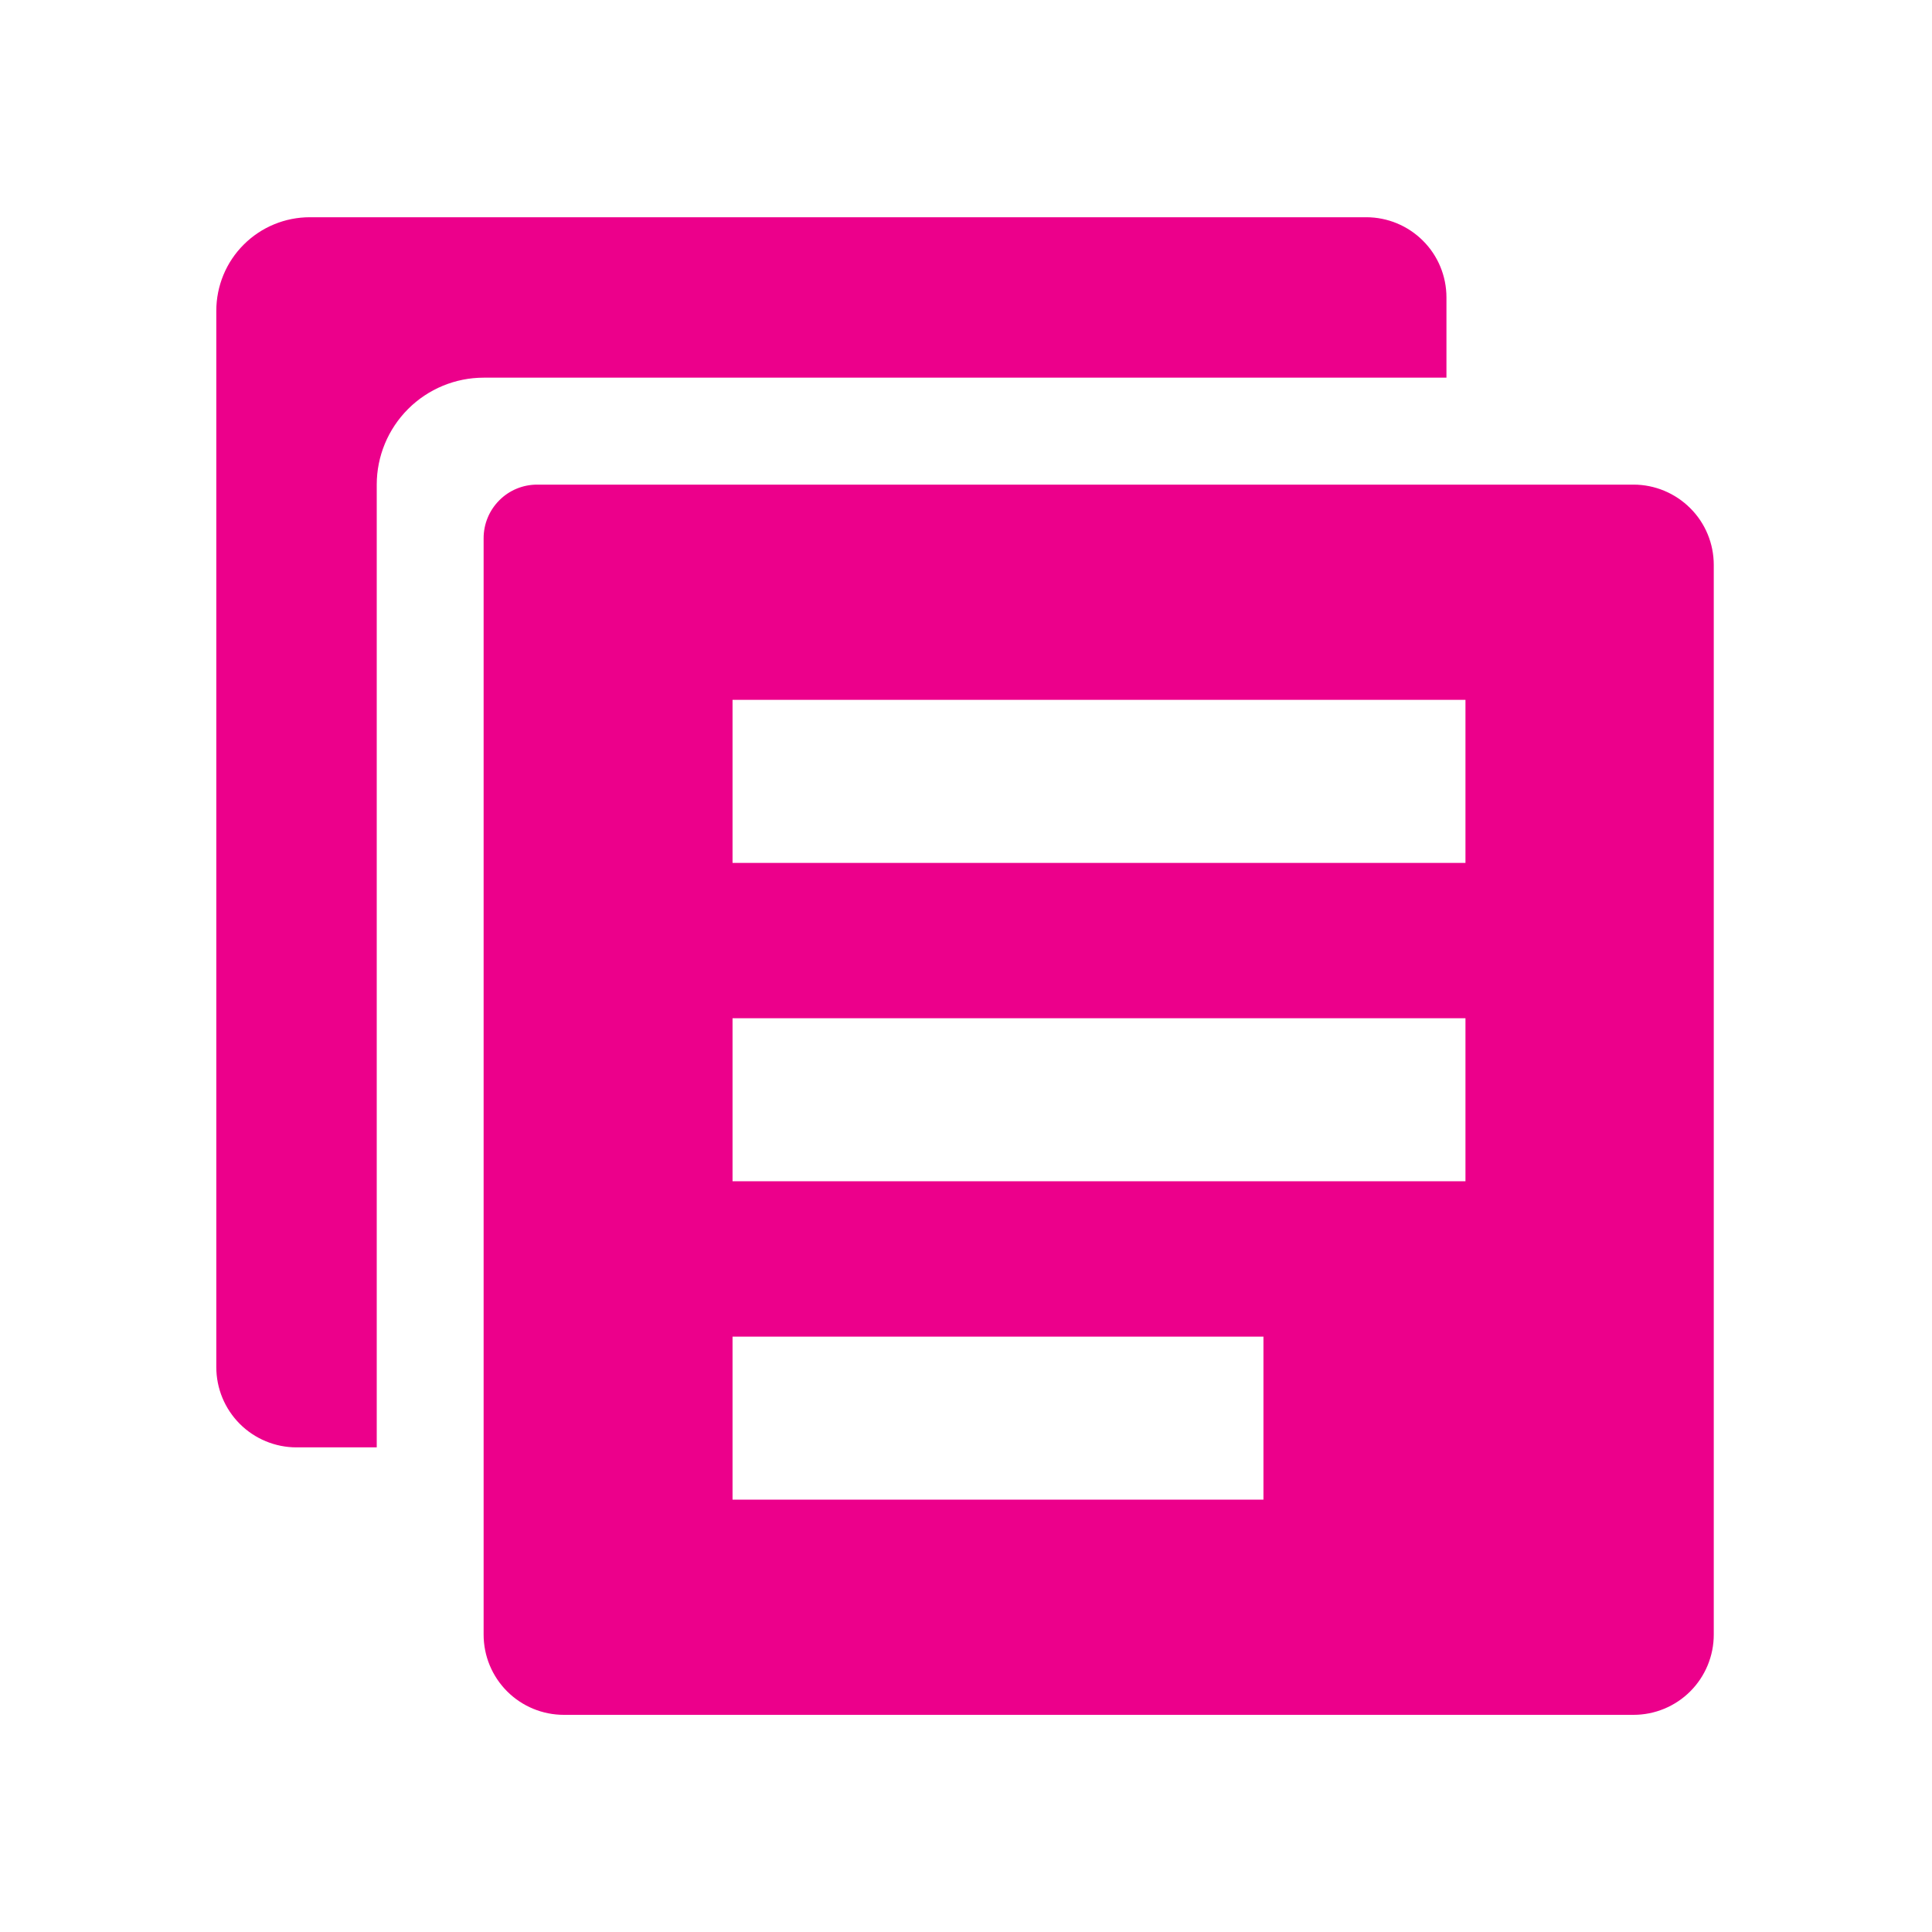 <svg width="25" height="25" viewBox="0 0 25 25" fill="none" xmlns="http://www.w3.org/2000/svg">
<path d="M6.259 4.887H18.717V3.849C18.717 3.573 18.608 3.309 18.413 3.115C18.218 2.92 17.954 2.811 17.679 2.811H4.01C3.689 2.811 3.381 2.938 3.154 3.165C2.926 3.392 2.799 3.7 2.799 4.022V17.691C2.799 17.966 2.908 18.23 3.103 18.425C3.298 18.62 3.562 18.729 3.837 18.729H4.875V6.271C4.875 5.904 5.021 5.552 5.281 5.292C5.54 5.033 5.892 4.887 6.259 4.887Z" fill="#EC008B"/>
<path fill-rule="evenodd" clip-rule="evenodd" d="M7.296 22.19H21.138C21.413 22.19 21.677 22.081 21.872 21.886C22.067 21.691 22.176 21.427 22.176 21.152V7.31C22.176 7.034 22.067 6.77 21.872 6.576C21.677 6.381 21.413 6.271 21.138 6.271H6.95C6.766 6.271 6.59 6.344 6.461 6.474C6.331 6.604 6.258 6.78 6.258 6.964V21.152C6.258 21.427 6.367 21.691 6.562 21.886C6.757 22.081 7.021 22.19 7.296 22.19ZM18.963 9.056H9.479V11.166H18.963V9.056ZM9.479 13.176H18.963V15.285H9.479V13.176ZM16.349 17.296H9.479V19.405H16.349V17.296Z" fill="#EC008B"/>
</svg>
